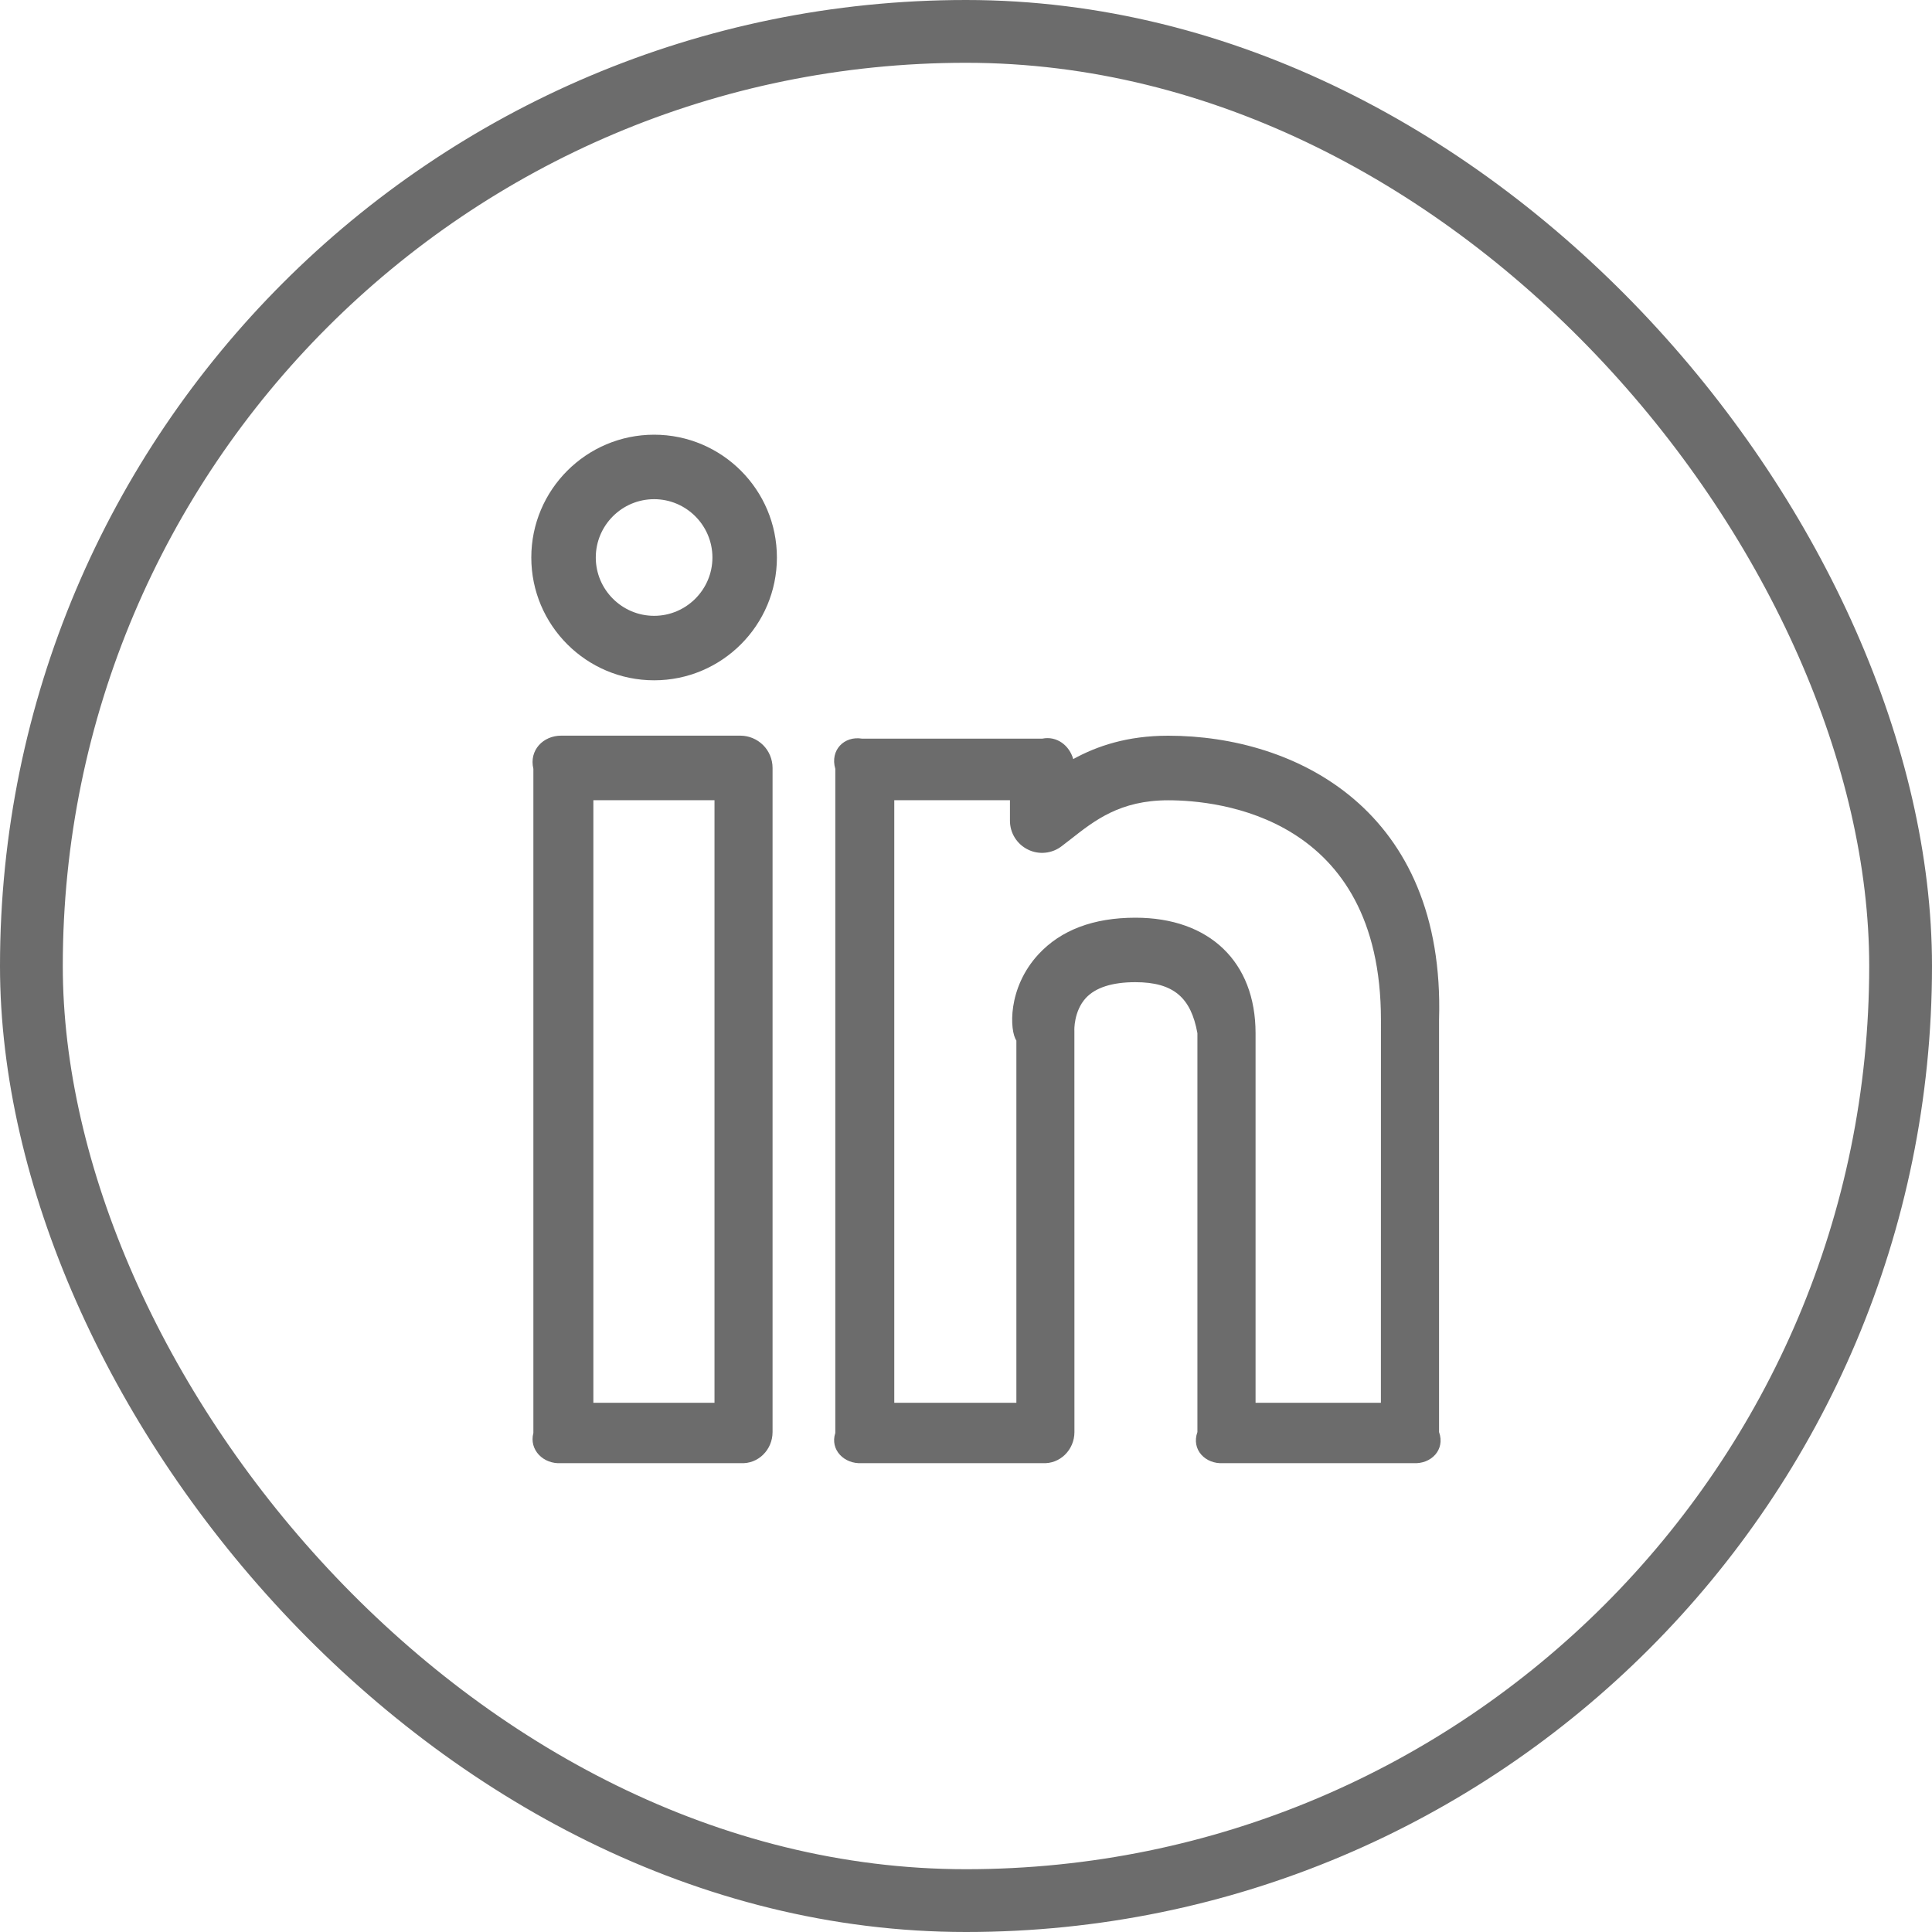 <svg width="40" height="40" viewBox="0 0 40 40" fill="none" xmlns="http://www.w3.org/2000/svg">
<rect x="0.65" y="0.65" width="38.7" height="38.7" rx="19.35" stroke="#6C6C6C" stroke-width="1.3"/>
<path d="M24.186 15.232C23.339 15.232 22.711 15.446 22.22 15.716C22.141 15.436 21.883 15.231 21.578 15.293H17.848C17.479 15.231 17.18 15.53 17.294 15.918V29.668C17.18 30.017 17.479 30.317 17.848 30.293H21.578C21.946 30.317 22.245 30.017 22.245 29.649L22.244 21.339C22.242 21.335 22.229 20.938 22.48 20.664C22.681 20.446 23.027 20.335 23.506 20.335C24.304 20.335 24.659 20.661 24.791 21.391V29.649C24.66 30.017 24.959 30.317 25.328 30.293H29.259C29.628 30.317 29.926 30.017 29.794 29.649V21.114C29.925 16.774 26.834 15.232 24.186 15.232ZM28.59 29.043H25.995V21.391C25.995 19.915 25.041 19 23.508 19C22.64 19 21.965 19.255 21.5 19.758C20.854 20.457 20.904 21.345 21.043 21.543V29.043H18.515V16.567H20.91V16.988C20.909 17.113 20.943 17.235 21.009 17.342C21.075 17.448 21.169 17.534 21.282 17.589C21.394 17.645 21.519 17.667 21.644 17.654C21.768 17.641 21.887 17.593 21.985 17.516L22.16 17.381C22.666 16.983 23.19 16.569 24.188 16.569C25.22 16.569 28.591 16.898 28.591 21.115L28.59 29.043ZM13.543 9C12.14 9 11 10.14 11 11.543C11 12.945 12.14 14.085 13.543 14.085C14.945 14.085 16.085 12.945 16.085 11.543C16.085 10.14 14.945 9 13.543 9ZM13.543 12.75C12.877 12.75 12.335 12.207 12.335 11.543C12.335 10.877 12.877 10.335 13.543 10.335C14.207 10.335 14.75 10.877 14.75 11.543C14.75 12.207 14.207 12.75 13.543 12.75ZM15.328 15.231H11.617C11.249 15.231 10.95 15.53 11.043 15.918V29.668C10.95 30.017 11.249 30.317 11.617 30.293H15.328C15.696 30.317 15.995 30.017 15.995 29.649V15.899C15.995 15.722 15.925 15.552 15.8 15.427C15.674 15.302 15.505 15.231 15.328 15.231ZM14.793 29.043H12.285V16.567H14.793V29.043Z" fill="#6C6C6C"/>
</svg>
